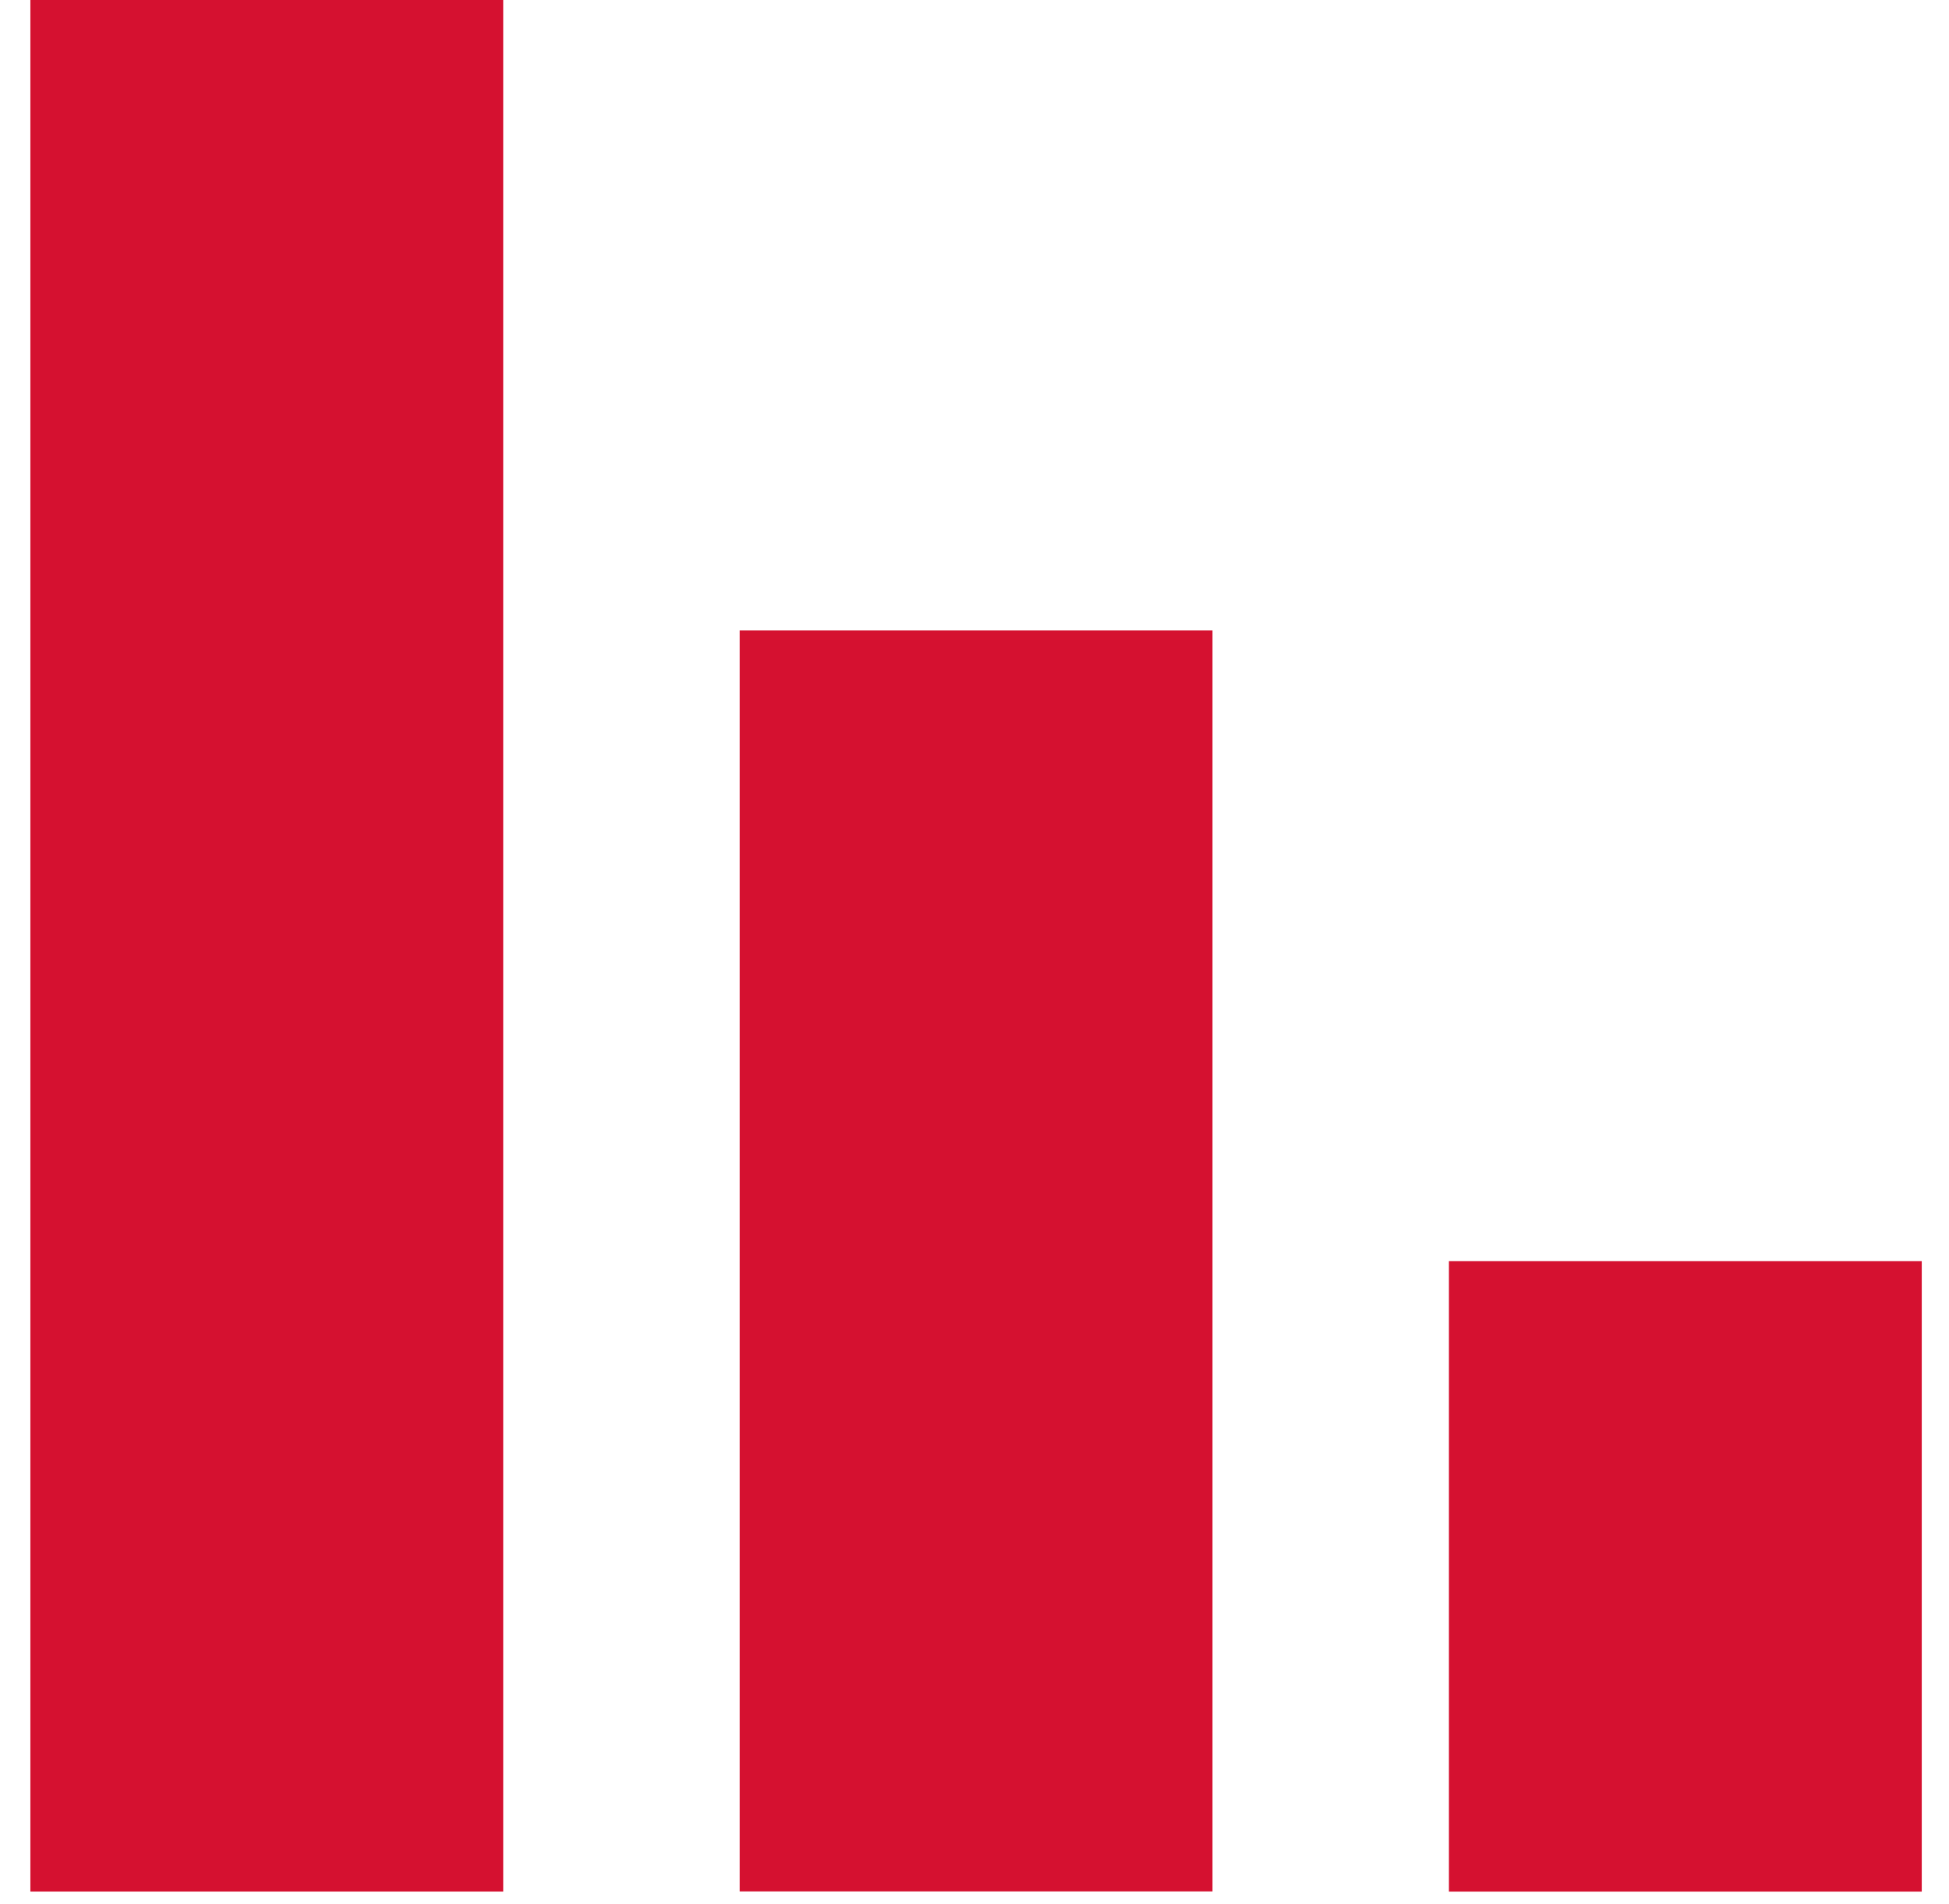 <svg width="43" height="42" viewBox="0 0 43 42" fill="none" xmlns="http://www.w3.org/2000/svg">
  <rect x="0.67" width="10.432" height="41.728" fill="#D51130"/>
  <rect x="16.319" y="13.906" width="10.432" height="27.819" fill="#D51130"/>
  <rect x="31.967" y="27.82" width="10.432" height="13.909" fill="#D51130"/>
</svg>

